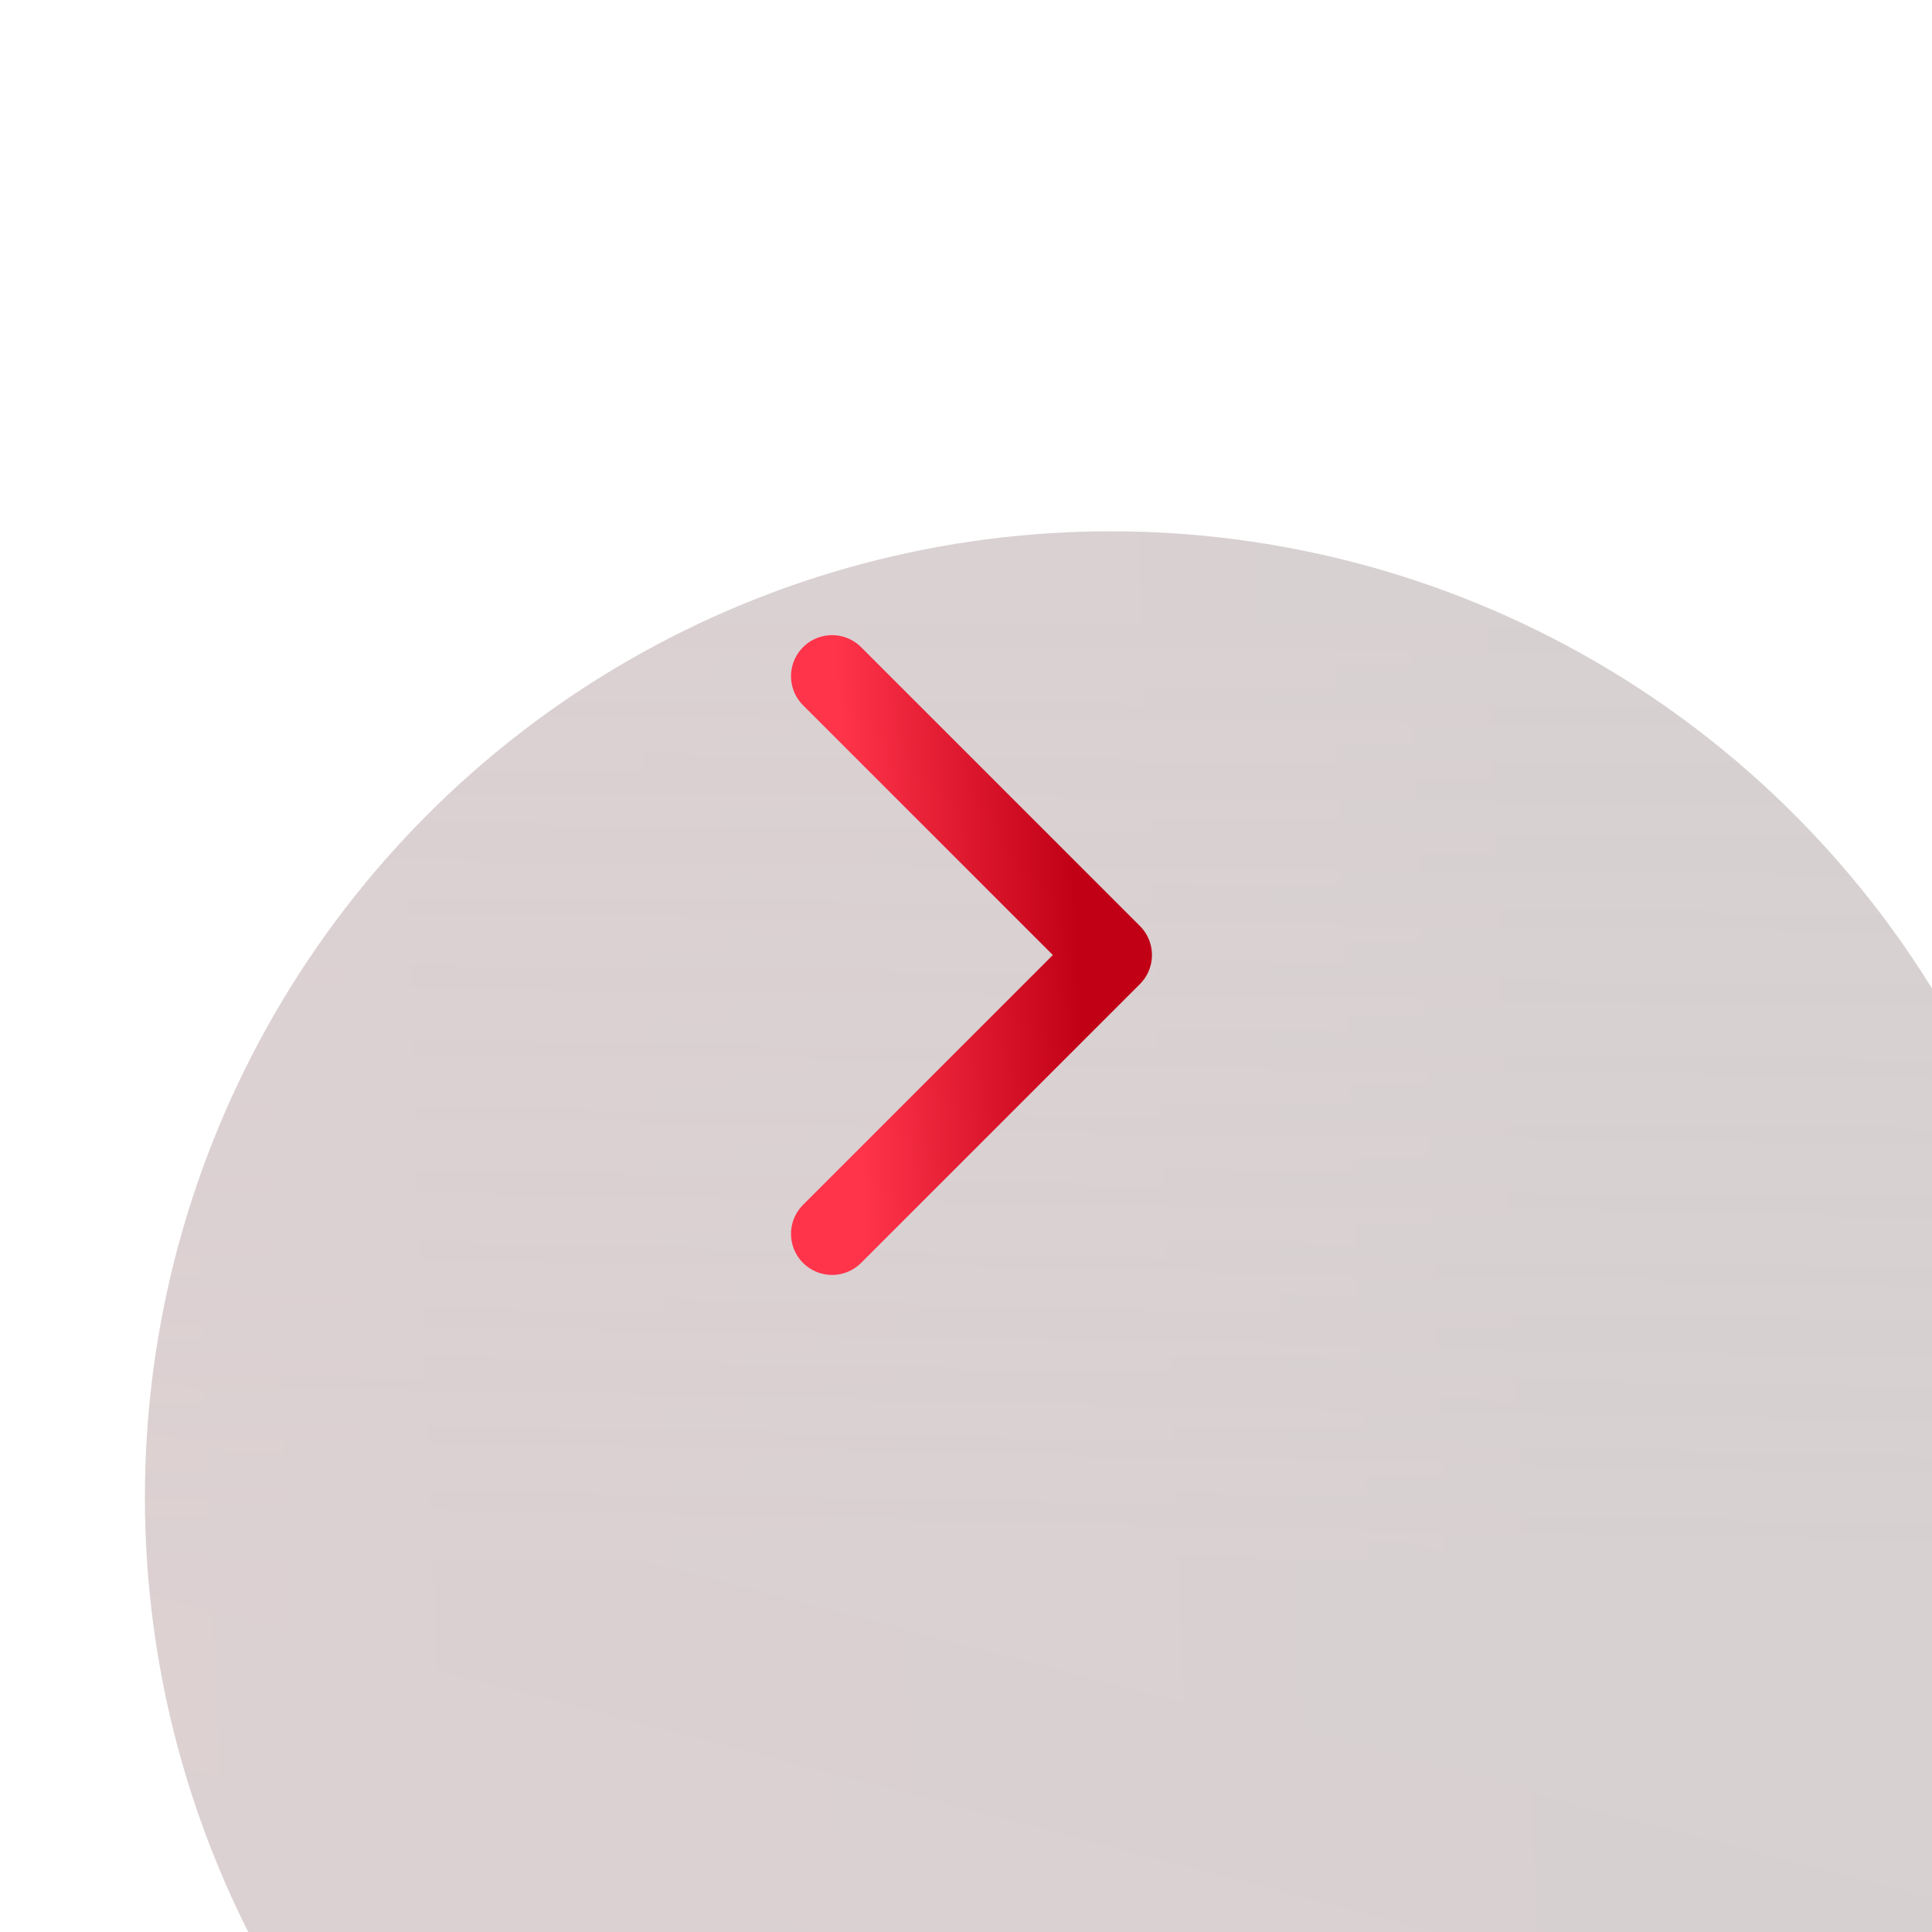 <svg width="40" height="40" viewBox="0 0 40 40" fill="none" xmlns="http://www.w3.org/2000/svg">
<g opacity="0.26" filter="url(#filter0_biii_134_172)">
<circle cx="20" cy="20" r="20" transform="matrix(-1 0 0 1 40 0)" fill="url(#paint0_linear_134_172)" fill-opacity="0.7"/>
<circle cx="20" cy="20" r="20" transform="matrix(-1 0 0 1 40 0)" fill="url(#paint1_linear_134_172)" fill-opacity="0.8"/>
<circle cx="20" cy="20" r="20" transform="matrix(-1 0 0 1 40 0)" fill="url(#paint2_linear_134_172)" fill-opacity="0.7"/>
</g>
<path d="M17.227 14L23 19.773L17.227 25.546" stroke="url(#paint3_linear_134_172)" stroke-width="1.7" stroke-linecap="round" stroke-linejoin="round"/>
<defs>
<filter id="filter0_biii_134_172" x="-40" y="-40" width="120" height="120" filterUnits="userSpaceOnUse" color-interpolation-filters="sRGB">
<feFlood flood-opacity="0" result="BackgroundImageFix"/>
<feGaussianBlur in="BackgroundImageFix" stdDeviation="20"/>
<feComposite in2="SourceAlpha" operator="in" result="effect1_backgroundBlur_134_172"/>
<feBlend mode="normal" in="SourceGraphic" in2="effect1_backgroundBlur_134_172" result="shape"/>
<feColorMatrix in="SourceAlpha" type="matrix" values="0 0 0 0 0 0 0 0 0 0 0 0 0 0 0 0 0 0 127 0" result="hardAlpha"/>
<feOffset dx="-3" dy="6"/>
<feGaussianBlur stdDeviation="6"/>
<feComposite in2="hardAlpha" operator="arithmetic" k2="-1" k3="1"/>
<feColorMatrix type="matrix" values="0 0 0 0 1 0 0 0 0 1 0 0 0 0 1 0 0 0 0.4 0"/>
<feBlend mode="normal" in2="shape" result="effect2_innerShadow_134_172"/>
<feColorMatrix in="SourceAlpha" type="matrix" values="0 0 0 0 0 0 0 0 0 0 0 0 0 0 0 0 0 0 127 0" result="hardAlpha"/>
<feOffset dx="6"/>
<feGaussianBlur stdDeviation="5"/>
<feComposite in2="hardAlpha" operator="arithmetic" k2="-1" k3="1"/>
<feColorMatrix type="matrix" values="0 0 0 0 1 0 0 0 0 1 0 0 0 0 1 0 0 0 0.15 0"/>
<feBlend mode="normal" in2="effect2_innerShadow_134_172" result="effect3_innerShadow_134_172"/>
<feColorMatrix in="SourceAlpha" type="matrix" values="0 0 0 0 0 0 0 0 0 0 0 0 0 0 0 0 0 0 127 0" result="hardAlpha"/>
<feOffset dy="5"/>
<feGaussianBlur stdDeviation="10"/>
<feComposite in2="hardAlpha" operator="arithmetic" k2="-1" k3="1"/>
<feColorMatrix type="matrix" values="0 0 0 0 0 0 0 0 0 0 0 0 0 0 0 0 0 0 0.15 0"/>
<feBlend mode="normal" in2="effect3_innerShadow_134_172" result="effect4_innerShadow_134_172"/>
</filter>
<linearGradient id="paint0_linear_134_172" x1="8.784" y1="1.861" x2="18.683" y2="39.632" gradientUnits="userSpaceOnUse">
<stop stop-color="white" stop-opacity="0.3"/>
<stop offset="1" stop-color="white" stop-opacity="0.1"/>
</linearGradient>
<linearGradient id="paint1_linear_134_172" x1="8.784" y1="1.861" x2="8.784" y2="21.333" gradientUnits="userSpaceOnUse">
<stop stop-color="white"/>
<stop offset="1" stop-color="white" stop-opacity="0"/>
</linearGradient>
<linearGradient id="paint2_linear_134_172" x1="6.627" y1="51.818" x2="39.012" y2="53.063" gradientUnits="userSpaceOnUse">
<stop stop-color="#240004"/>
<stop offset="1" stop-color="#410007"/>
</linearGradient>
<linearGradient id="paint3_linear_134_172" x1="22.622" y1="25.546" x2="17.915" y2="25.786" gradientUnits="userSpaceOnUse">
<stop stop-color="#C10016"/>
<stop offset="1" stop-color="#FF344B"/>
</linearGradient>
</defs>
</svg>
